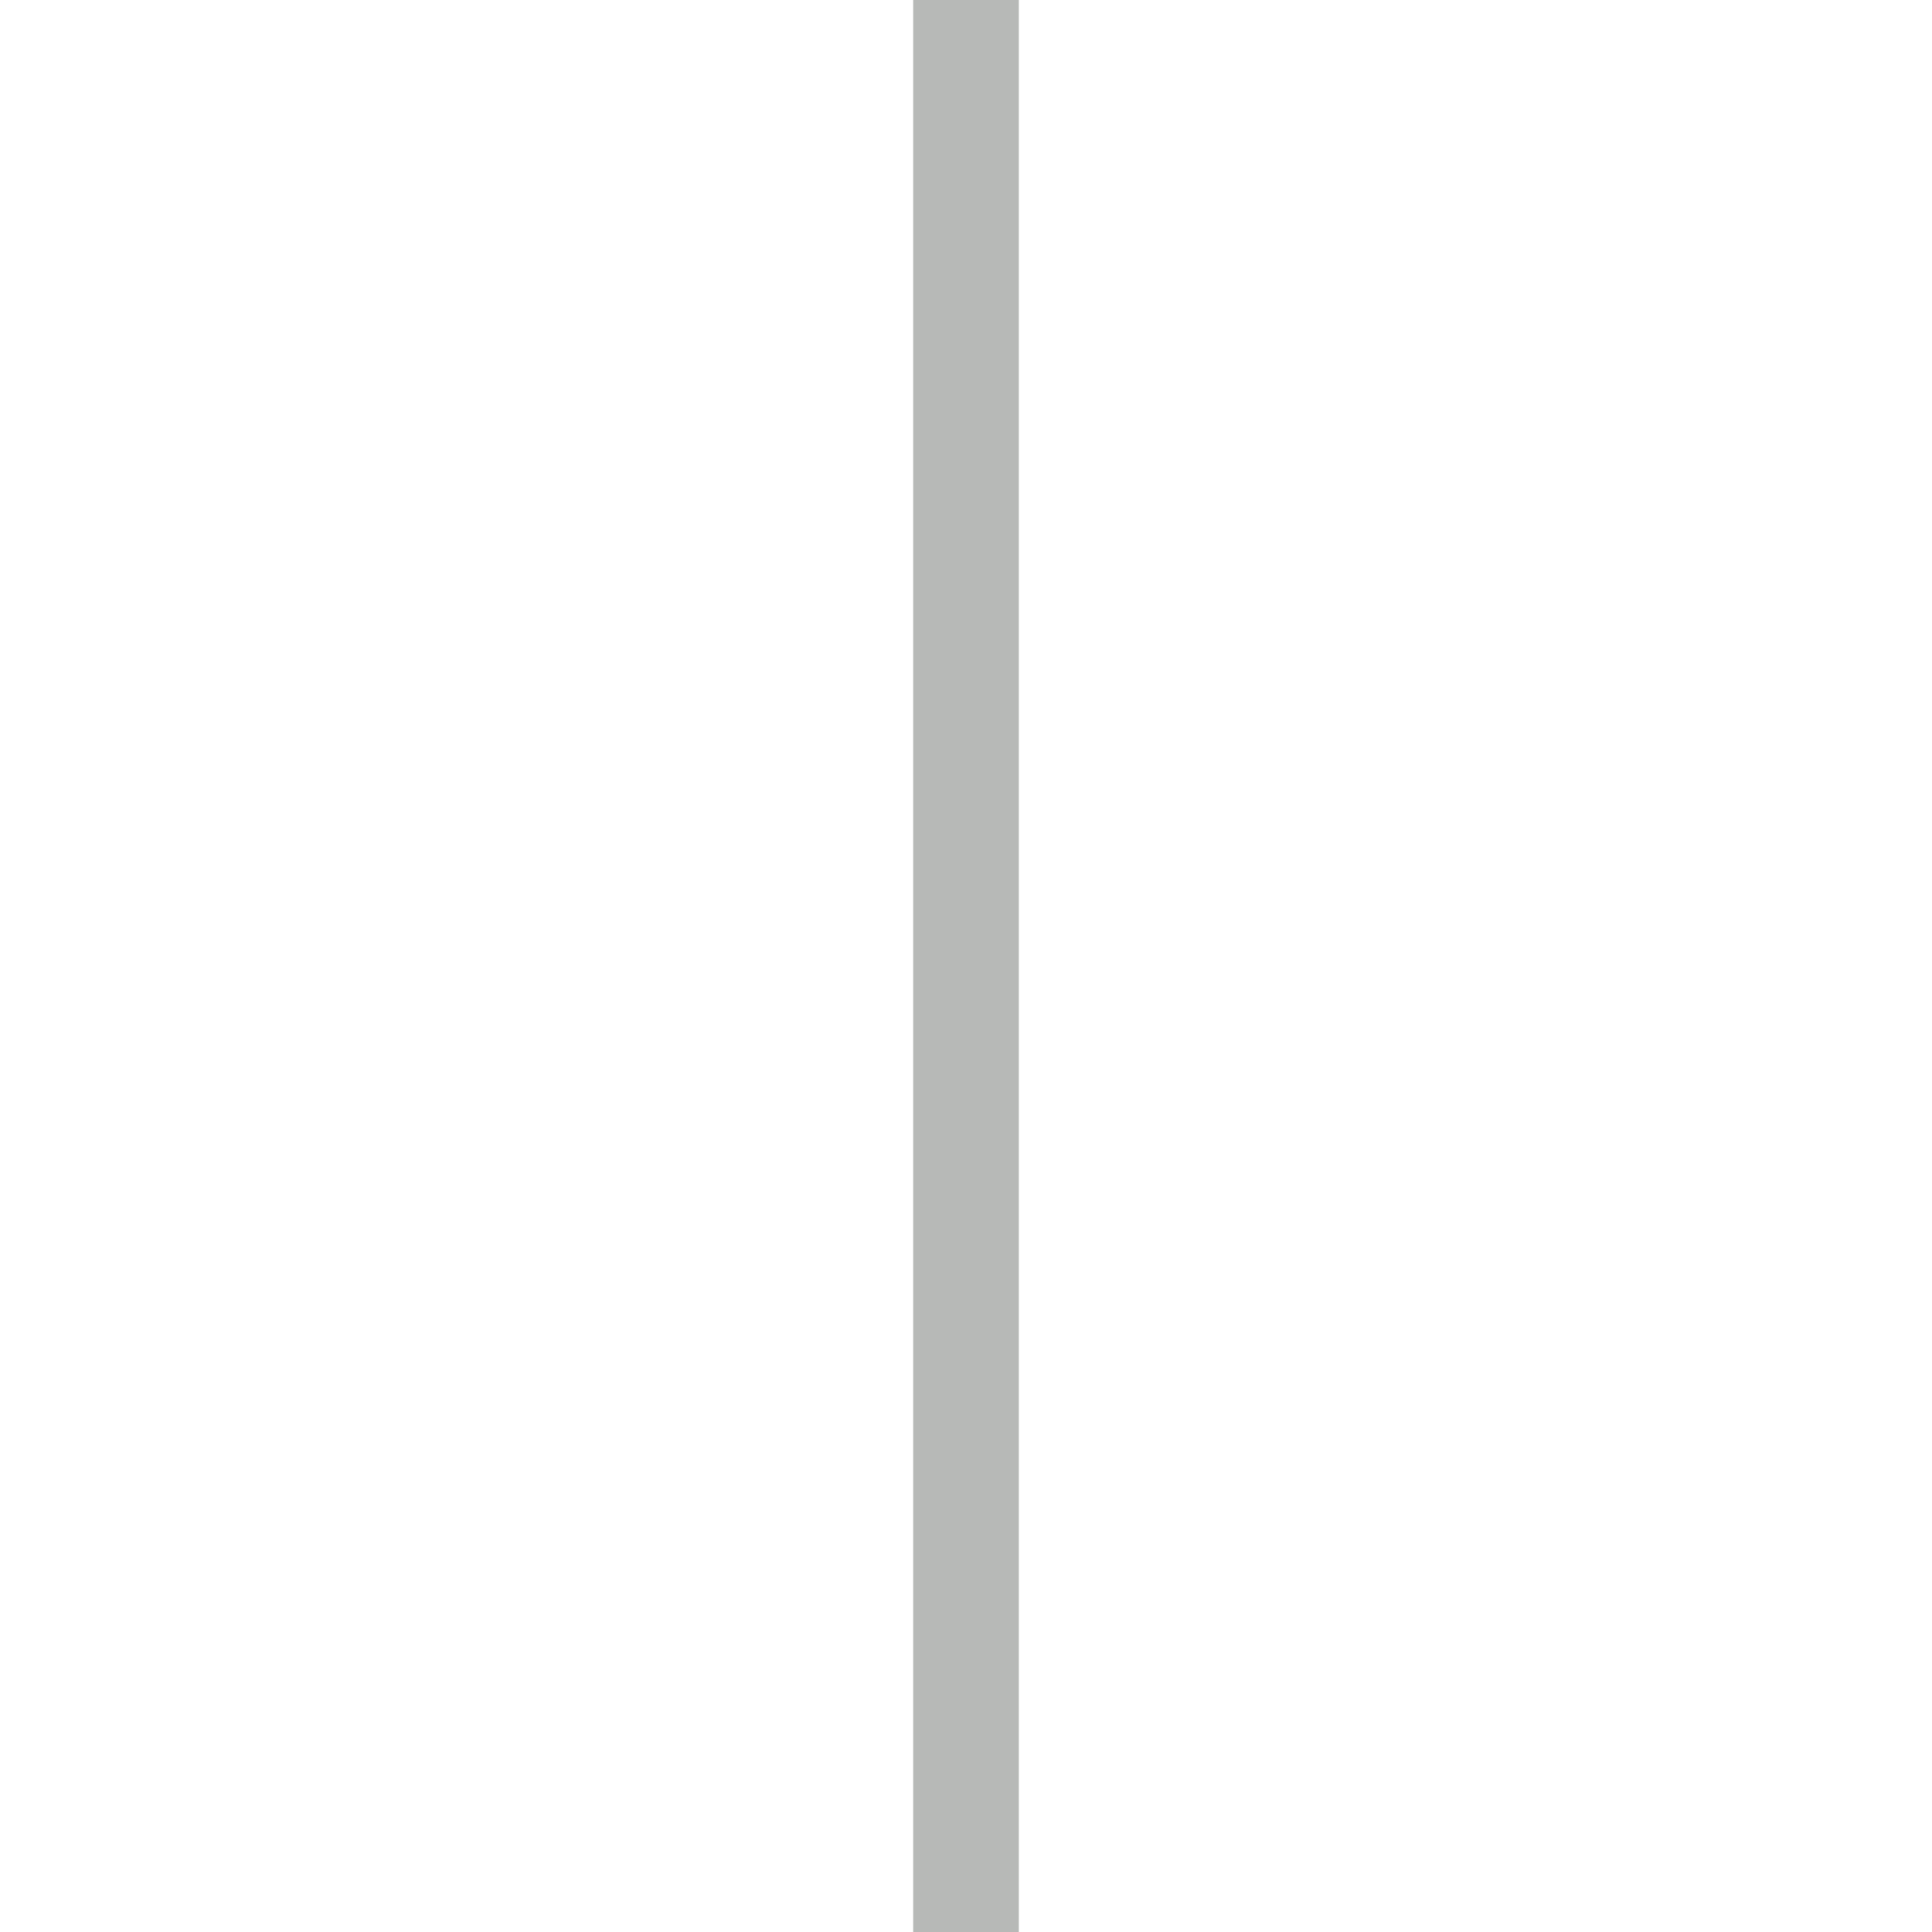 <?xml version="1.0" standalone="no"?>
<!DOCTYPE svg PUBLIC "-//W3C//DTD SVG 20010904//EN"
 "http://www.w3.org/TR/2001/REC-SVG-20010904/DTD/svg10.dtd">
<svg version="1.0" xmlns="http://www.w3.org/2000/svg"
 width="512pt" height="512pt" viewBox="0 0 512 512"
 preserveAspectRatio="xMidYMid meet">

<g transform="translate(0,512) scale(0.1,-0.1)"
fill="#B7B9B7" stroke="none">
<path d="M2420 2560 l0 -2560 140 0 140 0 0 2560 0 2560 -140 0 -140 0 0
-2560z"/>
</g>
</svg>
